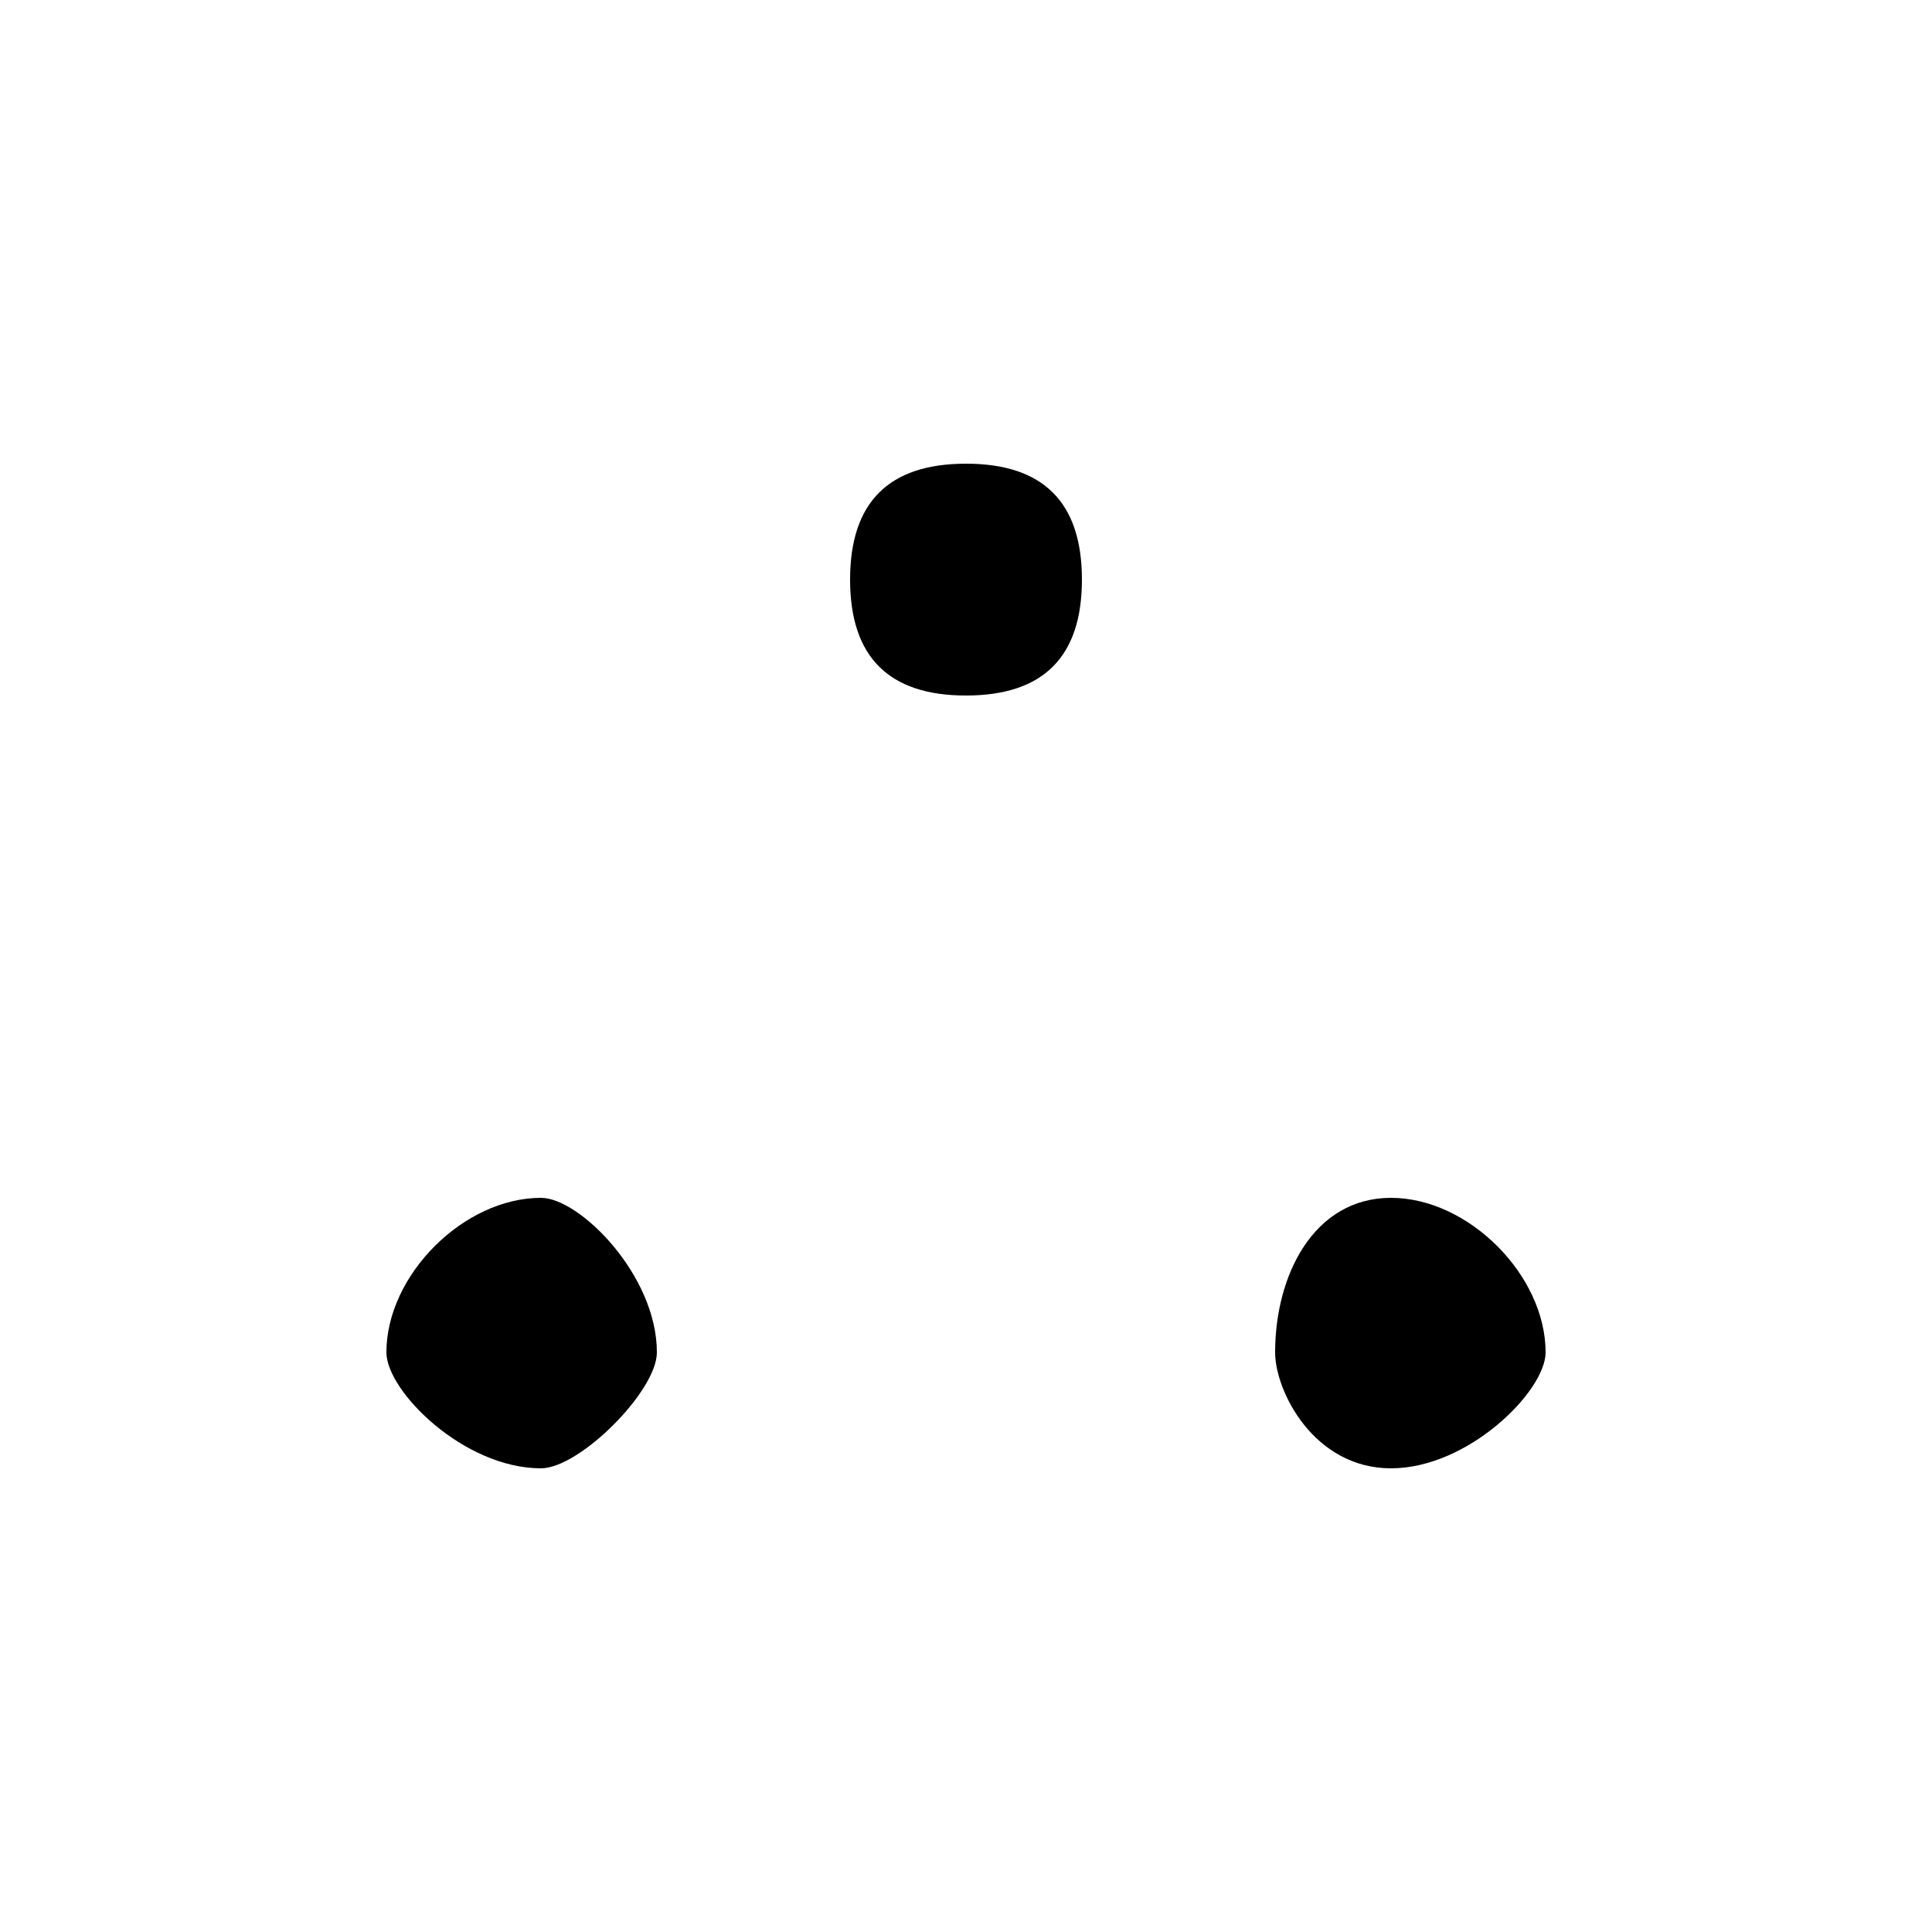 <svg xmlns="http://www.w3.org/2000/svg" viewBox="0 -44.0 50.0 50.0">
    <rect x="0" y="-44.0" width="50.0" height="50.0" fill="#808080" stroke="none"/>
    <g transform="scale(1, -1)">
        <!-- ボディの枠 -->
        <rect x="0" y="-6.0" width="50.0" height="50.0"
            stroke="white" fill="white"/>
        <!-- グリフ座標系の原点 -->
        <circle cx="0" cy="0" r="5" fill="white"/>
        <!-- グリフのアウトライン -->
        <g style="fill:black;stroke:#000000;stroke-width:0;stroke-linecap:round;stroke-linejoin:round;">
        <path d="M 28.0 29.0 C 28.0 31.0 27.0 32.0 25.0 32.0 C 23.0 32.0 22.0 31.0 22.0 29.0 C 22.0 27.0 23.0 26.0 25.0 26.0 C 27.0 26.0 28.0 27.0 28.0 29.0 Z M 17.0 9.0 C 17.0 11.0 15.0 13.0 14.0 13.0 C 12.0 13.0 10.0 11.0 10.0 9.0 C 10.0 8.0 12.0 6.0 14.0 6.0 C 15.0 6.0 17.0 8.0 17.0 9.0 Z M 40.0 9.0 C 40.0 11.0 38.0 13.0 36.0 13.0 C 34.0 13.0 33.0 11.0 33.0 9.0 C 33.0 8.0 34.0 6.0 36.0 6.0 C 38.0 6.0 40.0 8.0 40.0 9.0 Z"/>
    </g>
    </g>
</svg>

